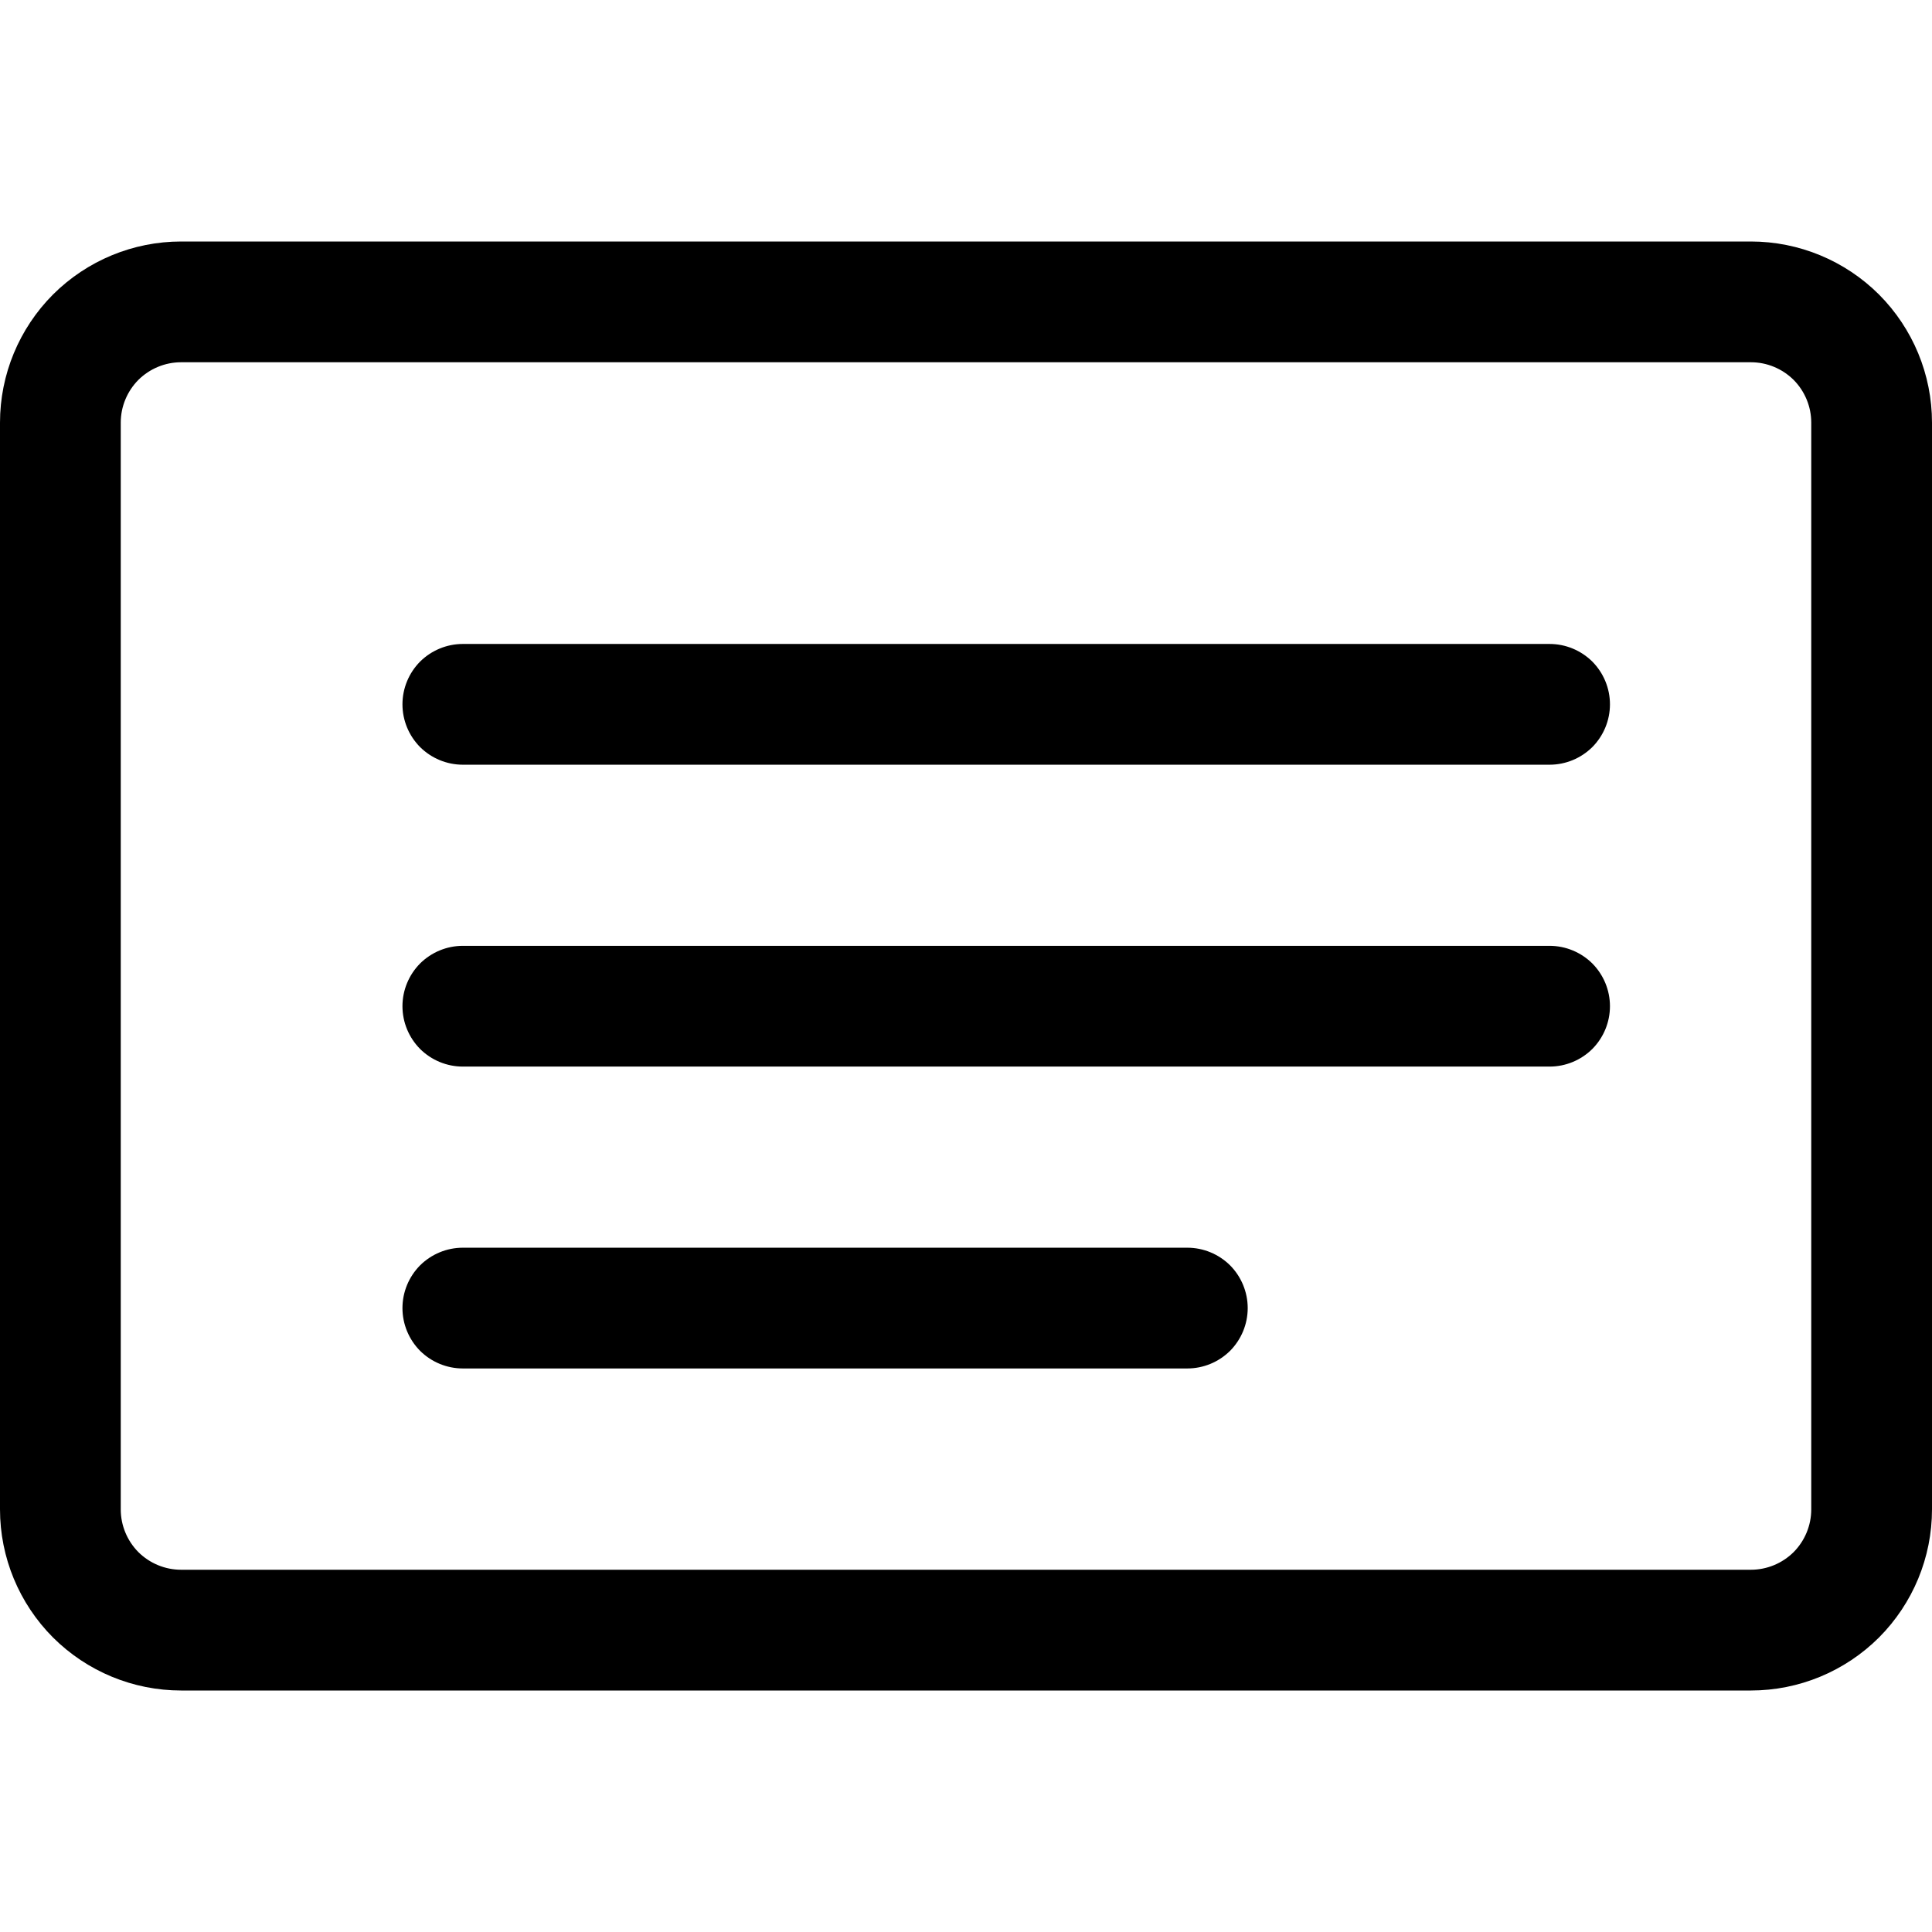 <svg width="16" height="16" viewBox="0 0 16 16" fill="none" xmlns="http://www.w3.org/2000/svg">
<g clip-path="url(#clip0_2375_46084)">
<path d="M14.5 3C14.633 3 14.76 3.053 14.854 3.146C14.947 3.24 15 3.367 15 3.5V12.5C15 12.633 14.947 12.76 14.854 12.854C14.76 12.947 14.633 13 14.5 13H1.5C1.367 13 1.24 12.947 1.146 12.854C1.053 12.76 1 12.633 1 12.5V3.5C1 3.367 1.053 3.24 1.146 3.146C1.24 3.053 1.367 3 1.5 3H14.5ZM1.5 2C1.102 2 0.721 2.158 0.439 2.439C0.158 2.721 0 3.102 0 3.5L0 12.5C0 12.898 0.158 13.279 0.439 13.561C0.721 13.842 1.102 14 1.5 14H14.5C14.898 14 15.279 13.842 15.561 13.561C15.842 13.279 16 12.898 16 12.5V3.5C16 3.102 15.842 2.721 15.561 2.439C15.279 2.158 14.898 2 14.5 2H1.5Z" fill="black"/>
<path d="M3.333 5.833C3.333 5.7 3.386 5.573 3.479 5.479C3.573 5.386 3.7 5.333 3.833 5.333H12.833C12.966 5.333 13.093 5.386 13.187 5.479C13.28 5.573 13.333 5.7 13.333 5.833C13.333 5.966 13.28 6.093 13.187 6.187C13.093 6.28 12.966 6.333 12.833 6.333H3.833C3.7 6.333 3.573 6.28 3.479 6.187C3.386 6.093 3.333 5.966 3.333 5.833ZM3.333 8.333C3.333 8.2 3.386 8.073 3.479 7.979C3.573 7.886 3.7 7.833 3.833 7.833H12.833C12.966 7.833 13.093 7.886 13.187 7.979C13.28 8.073 13.333 8.2 13.333 8.333C13.333 8.466 13.28 8.593 13.187 8.687C13.093 8.78 12.966 8.833 12.833 8.833H3.833C3.7 8.833 3.573 8.78 3.479 8.687C3.386 8.593 3.333 8.466 3.333 8.333ZM3.333 10.833C3.333 10.7 3.386 10.573 3.479 10.479C3.573 10.386 3.7 10.333 3.833 10.333H9.833C9.966 10.333 10.093 10.386 10.187 10.479C10.28 10.573 10.333 10.7 10.333 10.833C10.333 10.966 10.28 11.093 10.187 11.187C10.093 11.28 9.966 11.333 9.833 11.333H3.833C3.7 11.333 3.573 11.28 3.479 11.187C3.386 11.093 3.333 10.966 3.333 10.833Z" fill="black"/>
</g>
<defs>
<clipPath id="clip0_2375_46084">
<rect width="16" height="16" fill="white"/>
</clipPath>
</defs>
</svg>
